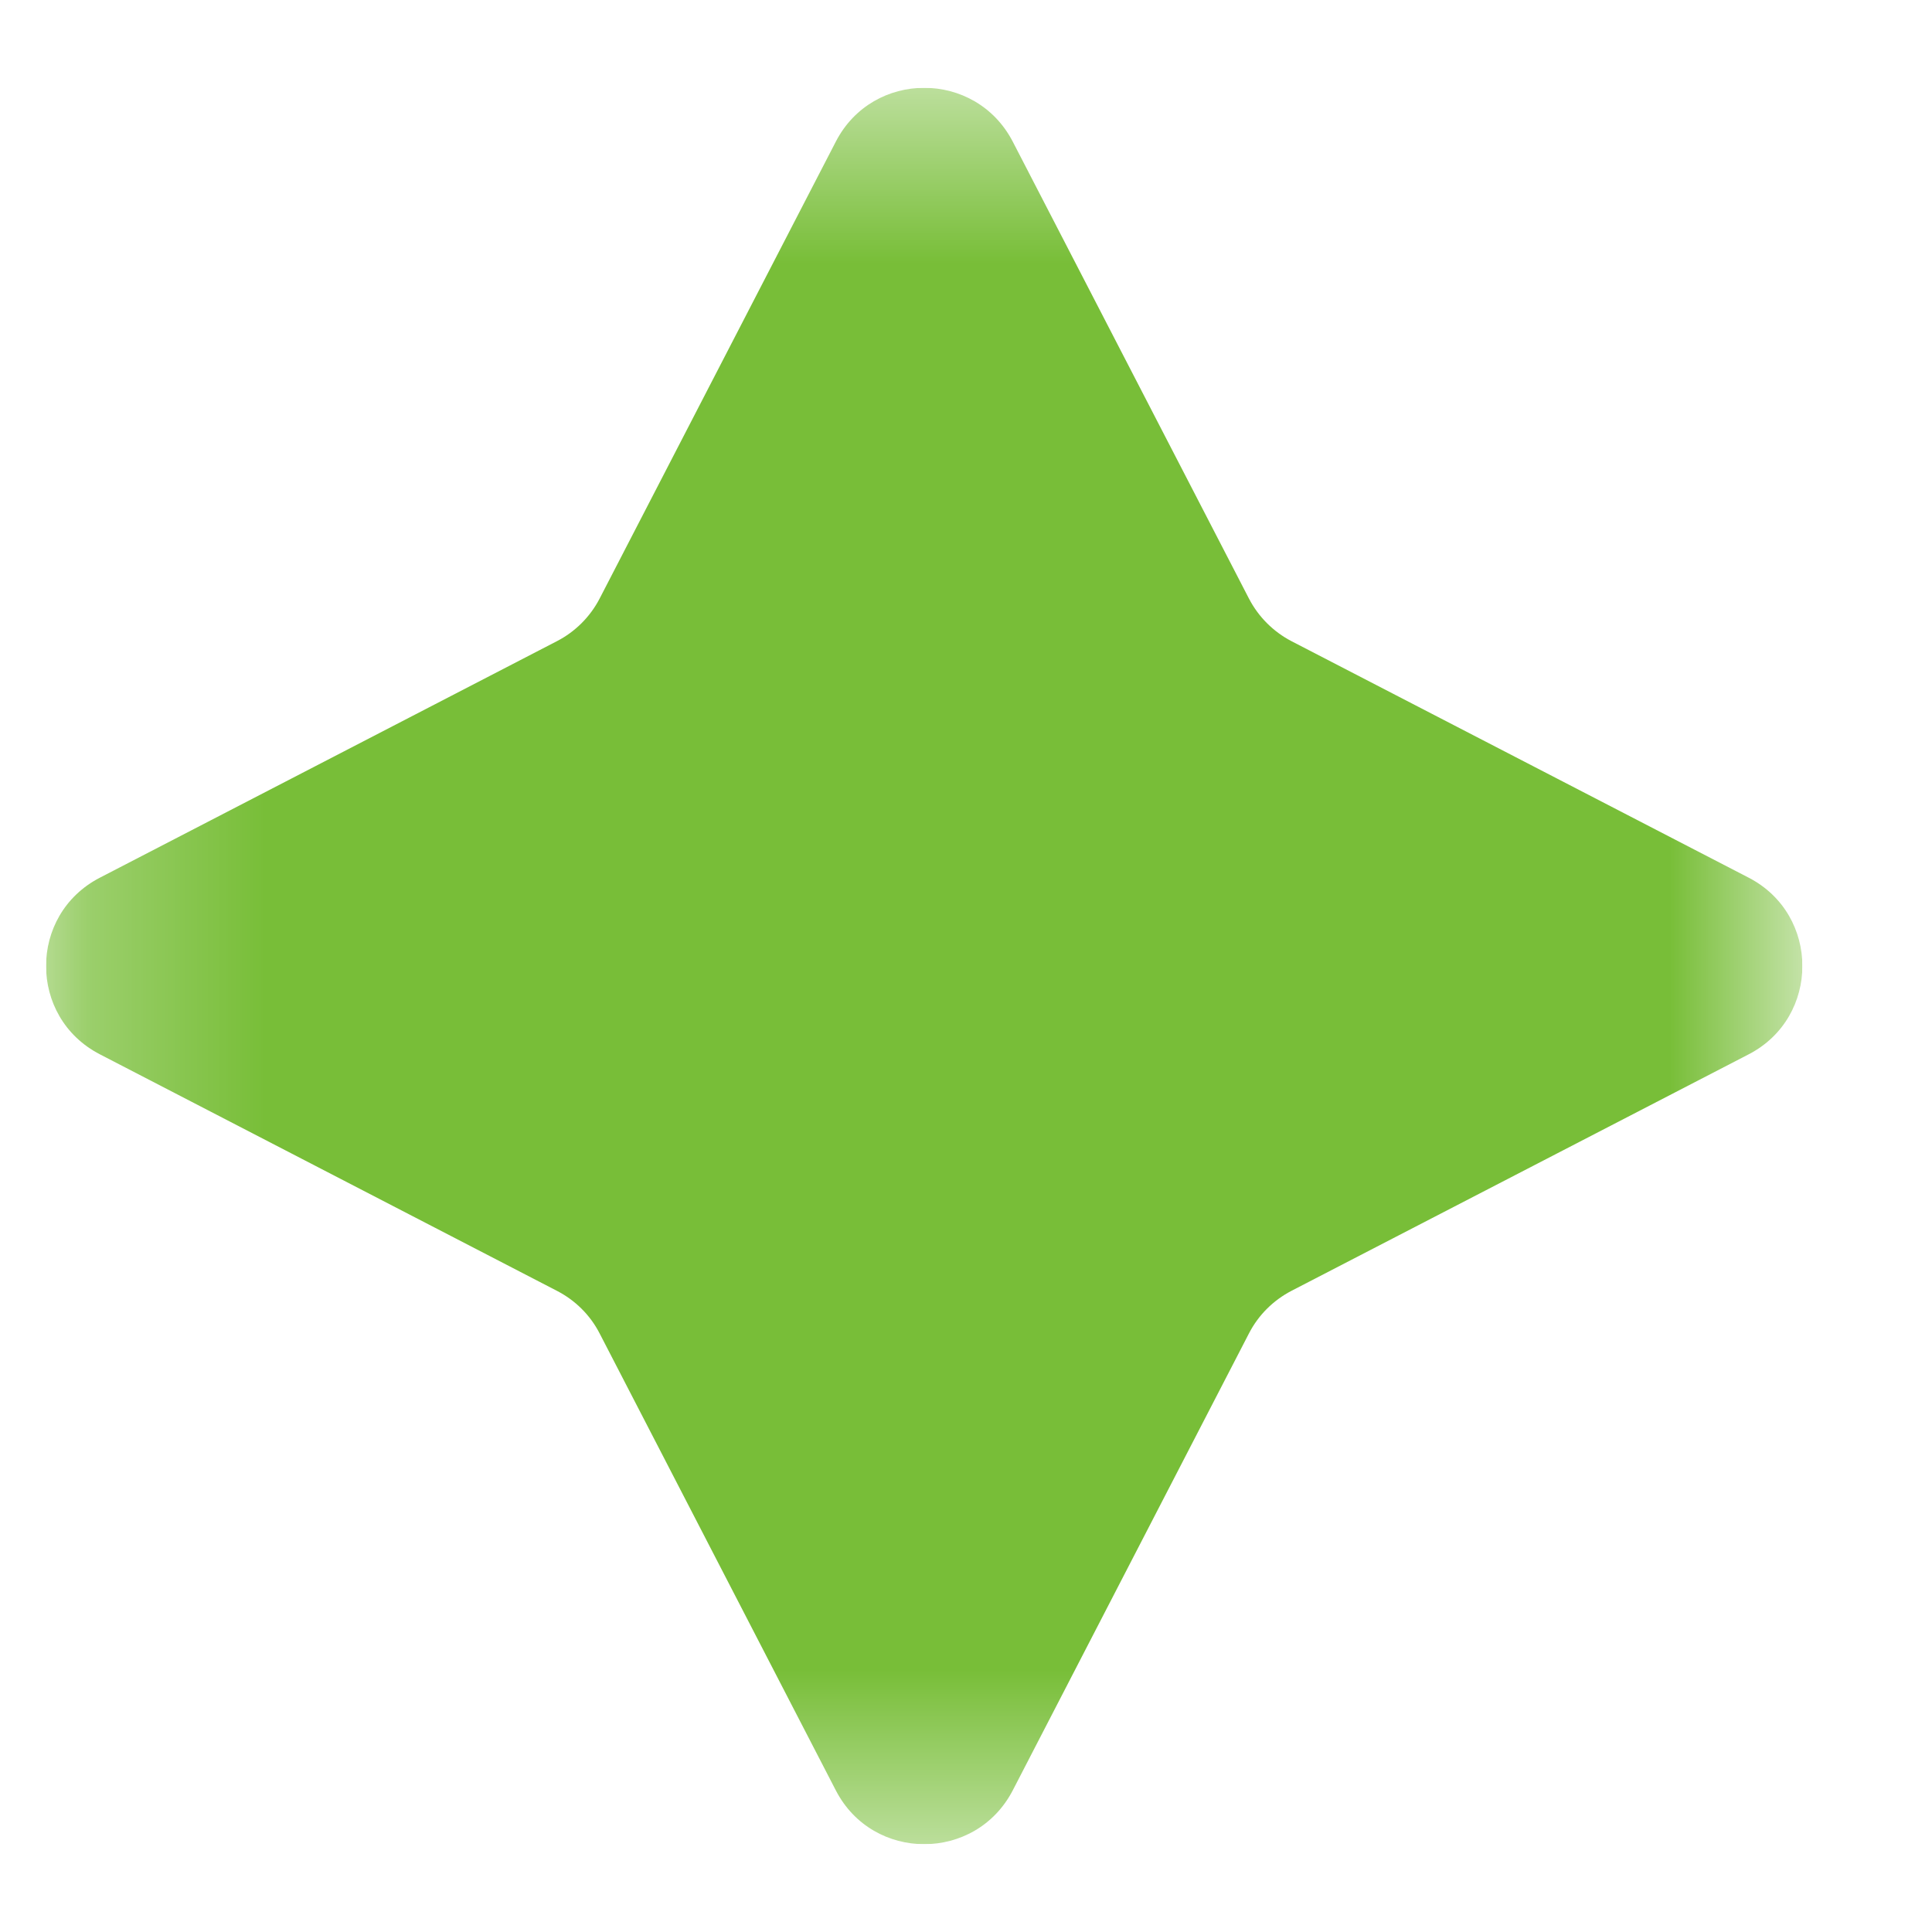 <svg width="11" height="11" viewBox="0 0 11 11" fill="none" xmlns="http://www.w3.org/2000/svg">
<g id="Frame" clip-path="url(#clip0_3991_2734)">
<g id="Clip path group">
<mask id="mask0_3991_2734" style="mask-type:luminance" maskUnits="userSpaceOnUse" x="0" y="0" width="11" height="11">
<g id="clip0_103_9">
<path id="Vector" d="M10.262 0.5H0.262V10.5H10.262V0.5Z" fill="white"/>
</g>
</mask>
<g mask="url(#mask0_3991_2734)">
<g id="Group">
<path id="Vector_2" d="M4.759 0.806C4.97 0.398 5.554 0.398 5.766 0.806L7.111 3.408C7.165 3.512 7.25 3.597 7.354 3.651L9.956 4.997C10.364 5.208 10.364 5.792 9.956 6.003L7.354 7.349C7.25 7.403 7.165 7.487 7.111 7.592L5.766 10.194C5.554 10.602 4.97 10.602 4.759 10.194L3.414 7.592C3.36 7.487 3.275 7.403 3.17 7.349L0.569 6.003C0.16 5.792 0.16 5.208 0.569 4.997L3.17 3.651C3.275 3.597 3.36 3.512 3.414 3.408L4.759 0.806Z" fill="#78BE38"/>
</g>
</g>
</g>
</g>
<defs>
<clipPath id="clip0_3991_2734">
<rect width="10" height="10" fill="white" transform="translate(0.262 0.5)"/>
</clipPath>
</defs>
</svg>
